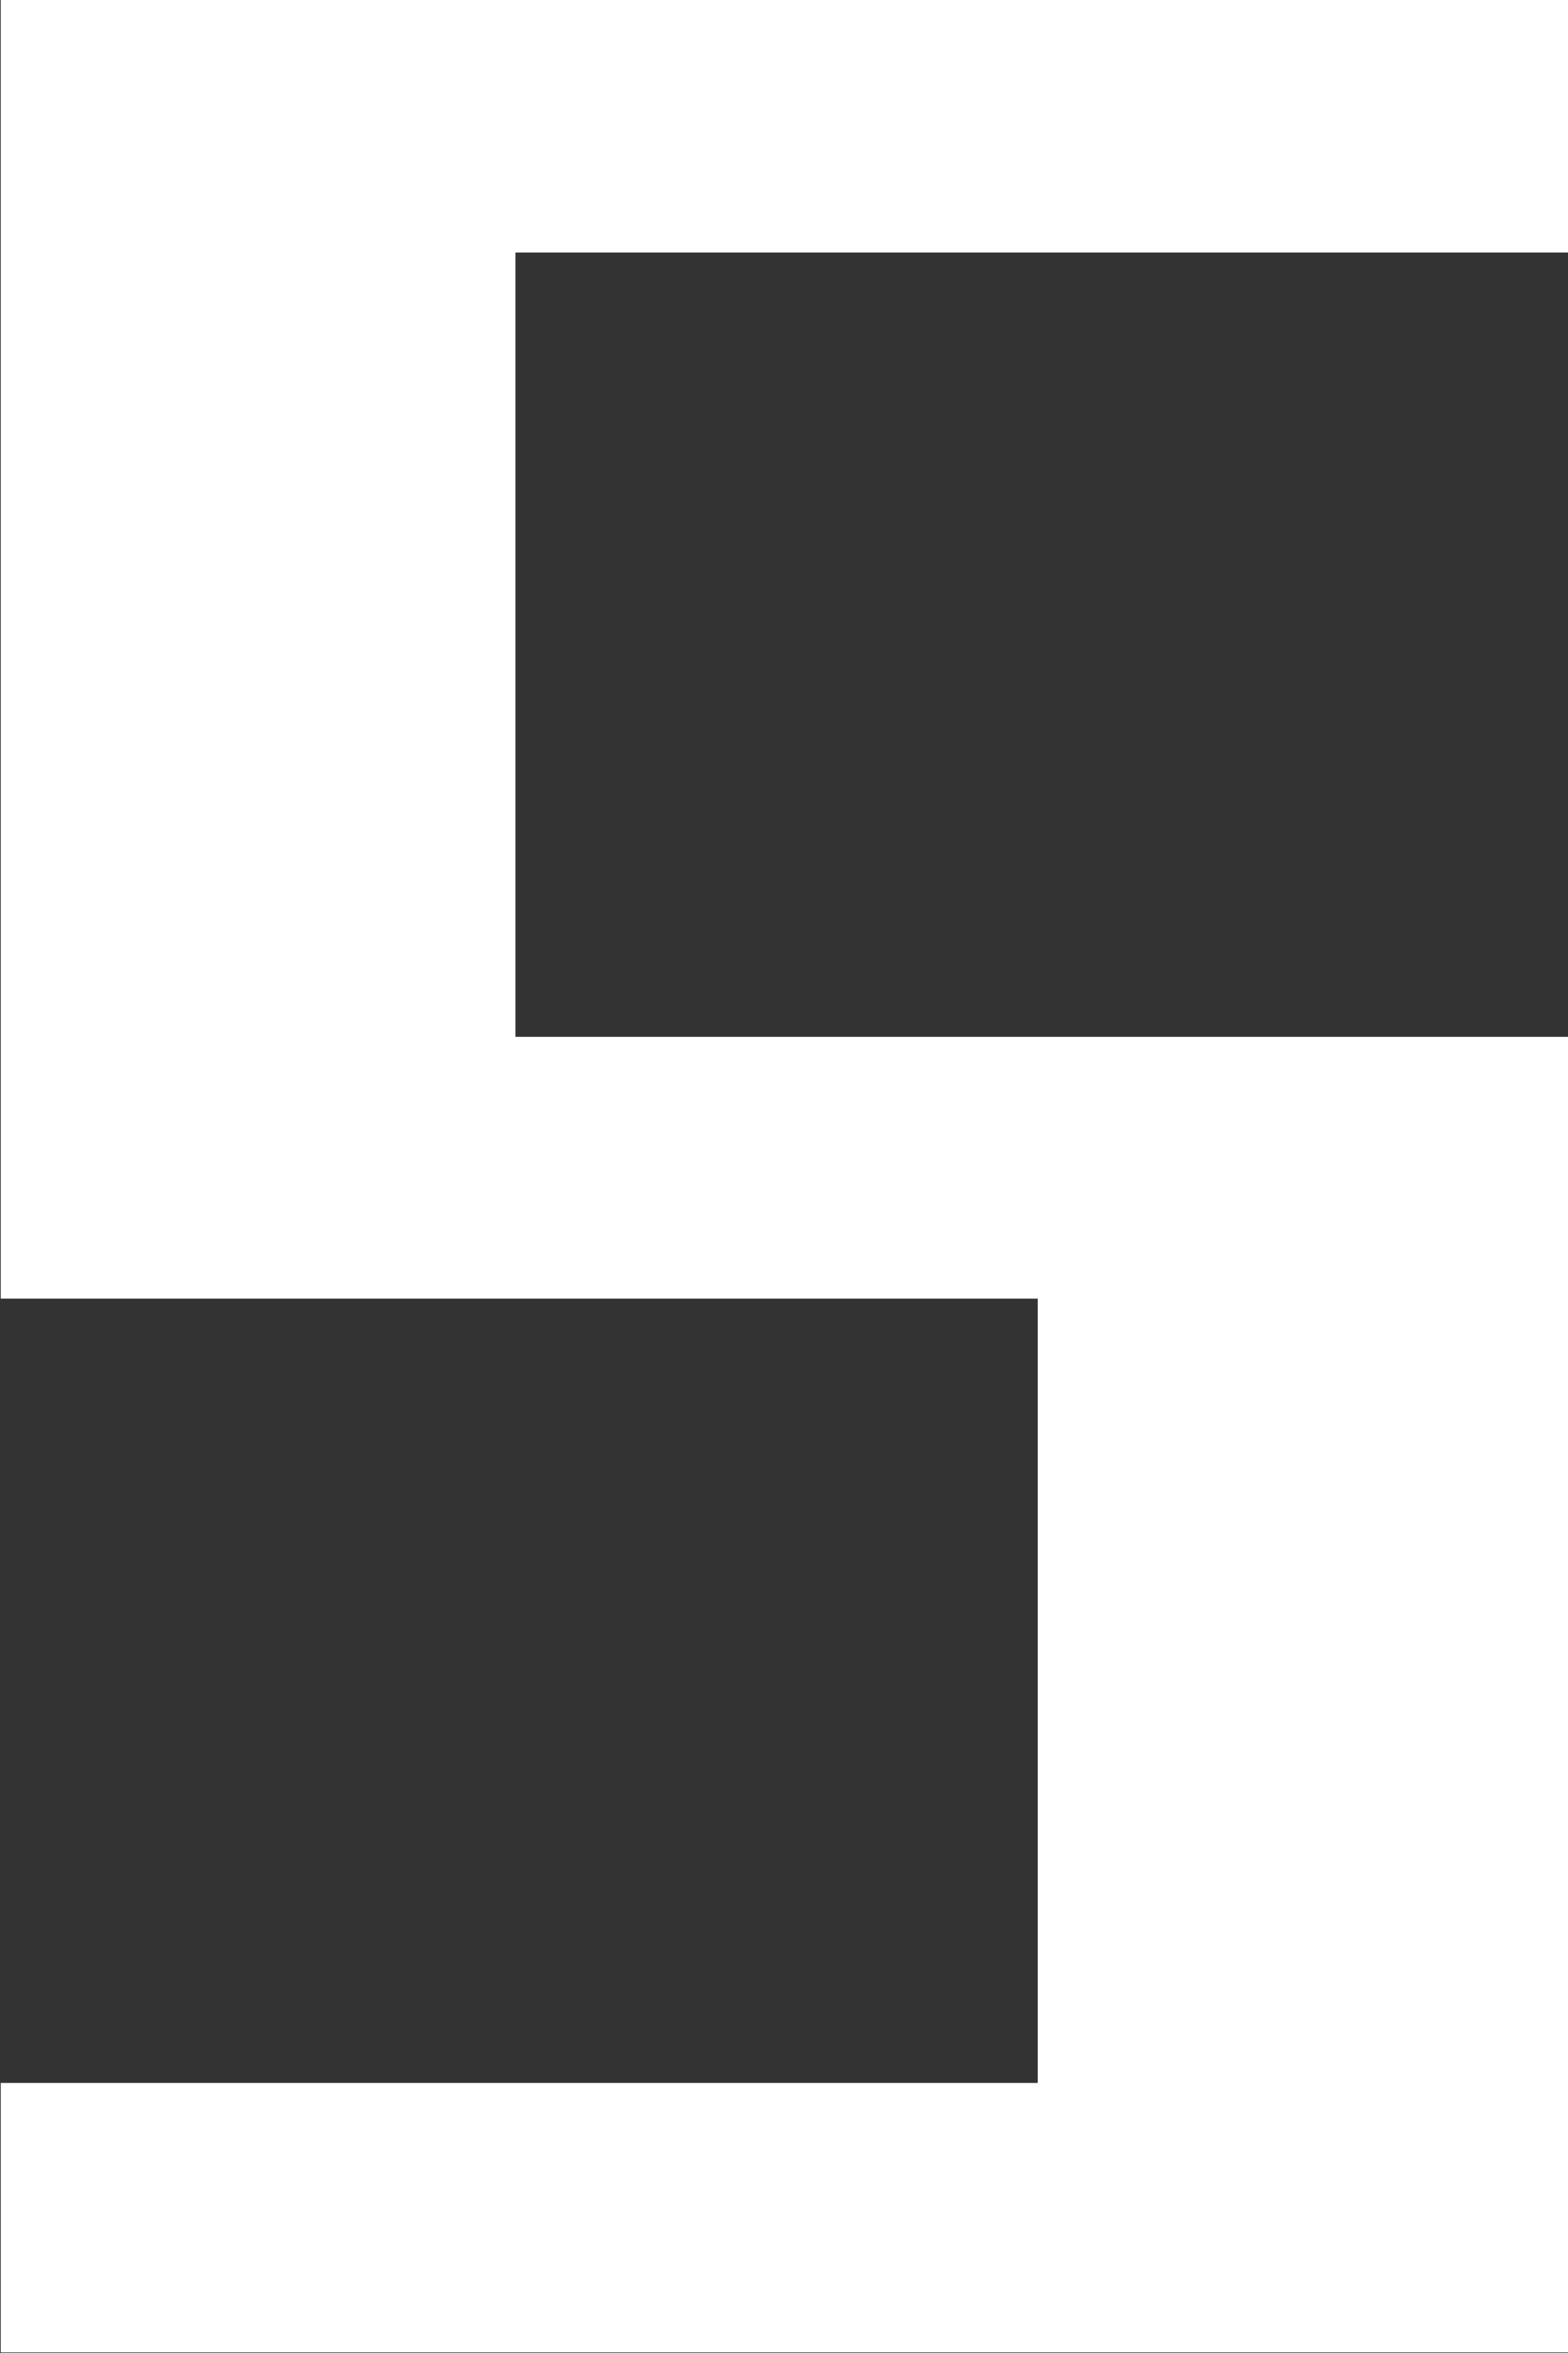 <?xml version="1.0" encoding="utf-8"?>
<!-- Generator: Adobe Illustrator 27.5.0, SVG Export Plug-In . SVG Version: 6.00 Build 0)  -->
<svg version="1.1" id="图层_1" xmlns="http://www.w3.org/2000/svg" xmlns:xlink="http://www.w3.org/1999/xlink" x="0px" y="0px"
	 viewBox="0 0 768 1152" style="enable-background:new 0 0 768 1152;" xml:space="preserve">
<rect x="0" y="0" width="768" height="1152" fill="#333333" stroke="none"/>
<style type="text/css">
	.st0{fill-rule:evenodd;clip-rule:evenodd;fill:#FFFFFF;}
</style>
<polygon class="st0" points="252.35,123.73 252.35,507.73 768.35,507.73 768.35,1151.73 0.35,1151.73 0.35,1019.73 508.35,1019.73 
	508.35,635.73 0.35,635.73 0.35,-0.27 768.35,-0.27 768.35,123.73 "/>
</svg>
